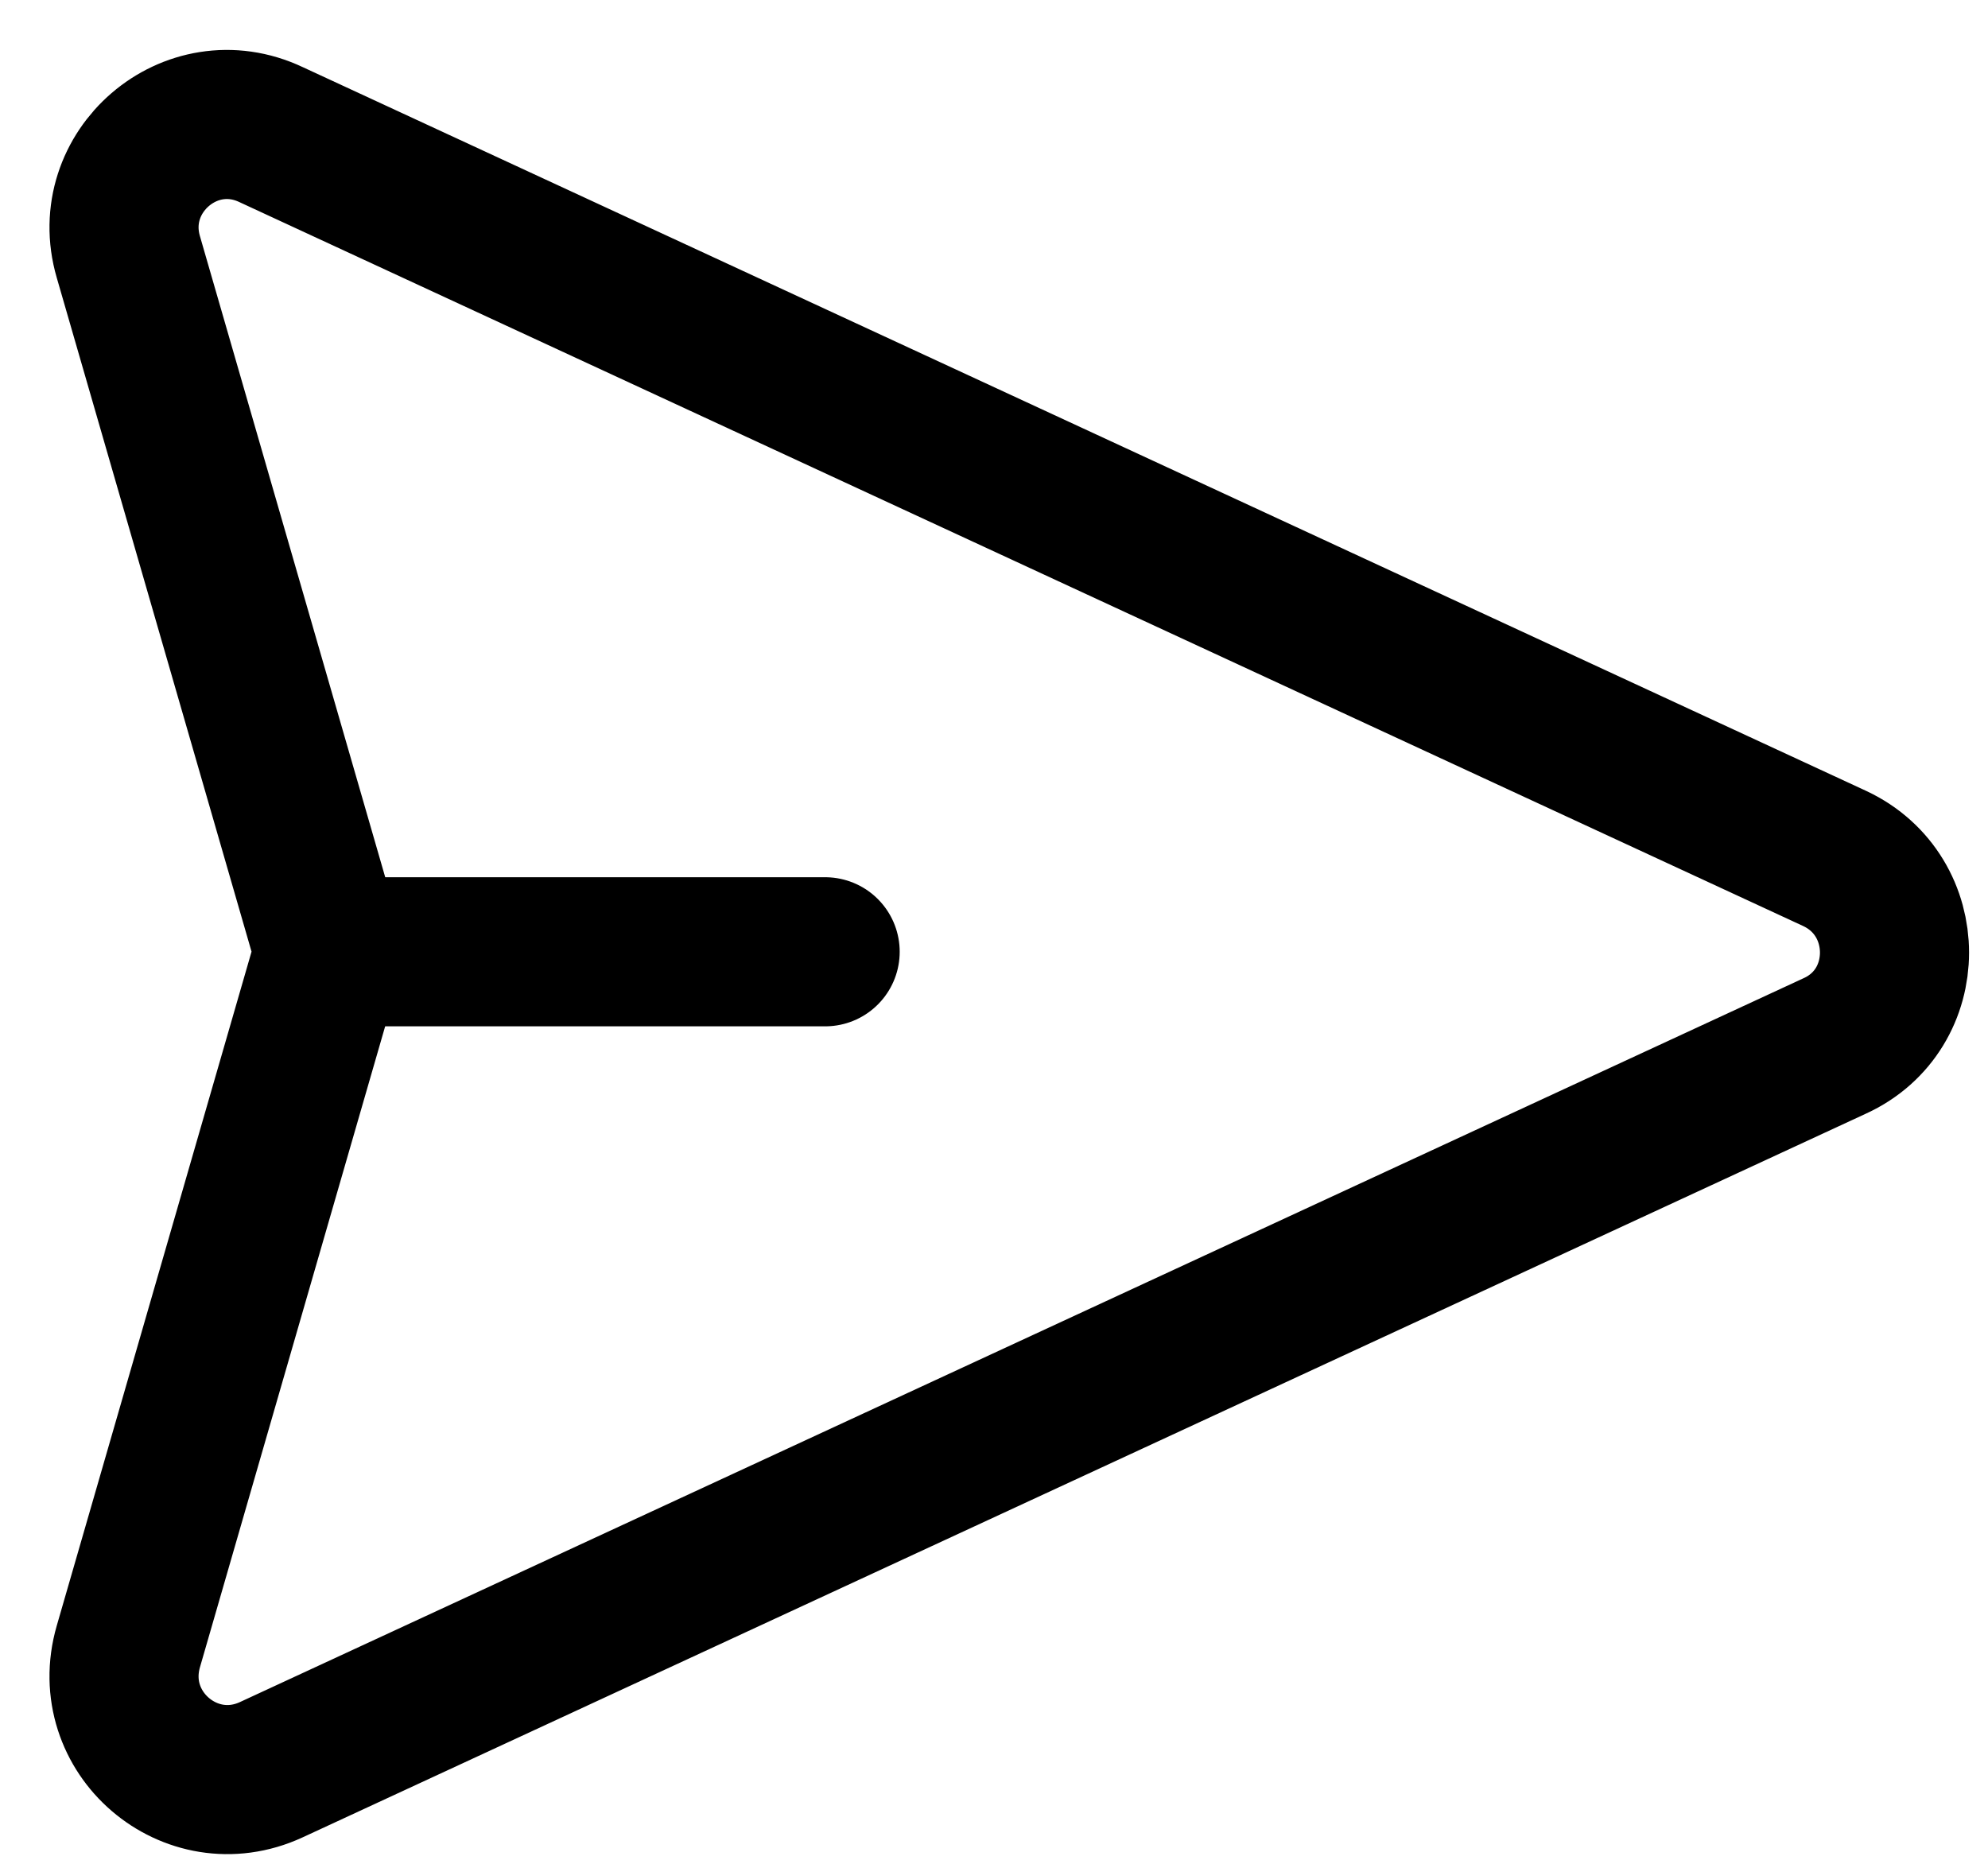 <svg width="16" height="15" viewBox="0 0 16 15" fill="none" xmlns="http://www.w3.org/2000/svg">
<path d="M1.033 13.251L2.649 7.659L1.033 2.068C0.833 1.384 1.533 0.776 2.183 1.084L14.766 6.909C15.408 7.209 15.408 8.126 14.766 8.418L2.183 14.243C1.533 14.543 0.833 13.943 1.033 13.251Z" stroke="#000" stroke-width="1.2" stroke-miterlimit="10" stroke-linecap="round" stroke-linejoin="round"/>
<path d="M2.649 7.66H6.641" stroke="#000" stroke-width="1.2" stroke-miterlimit="10" stroke-linecap="round" stroke-linejoin="round"/>
</svg>
